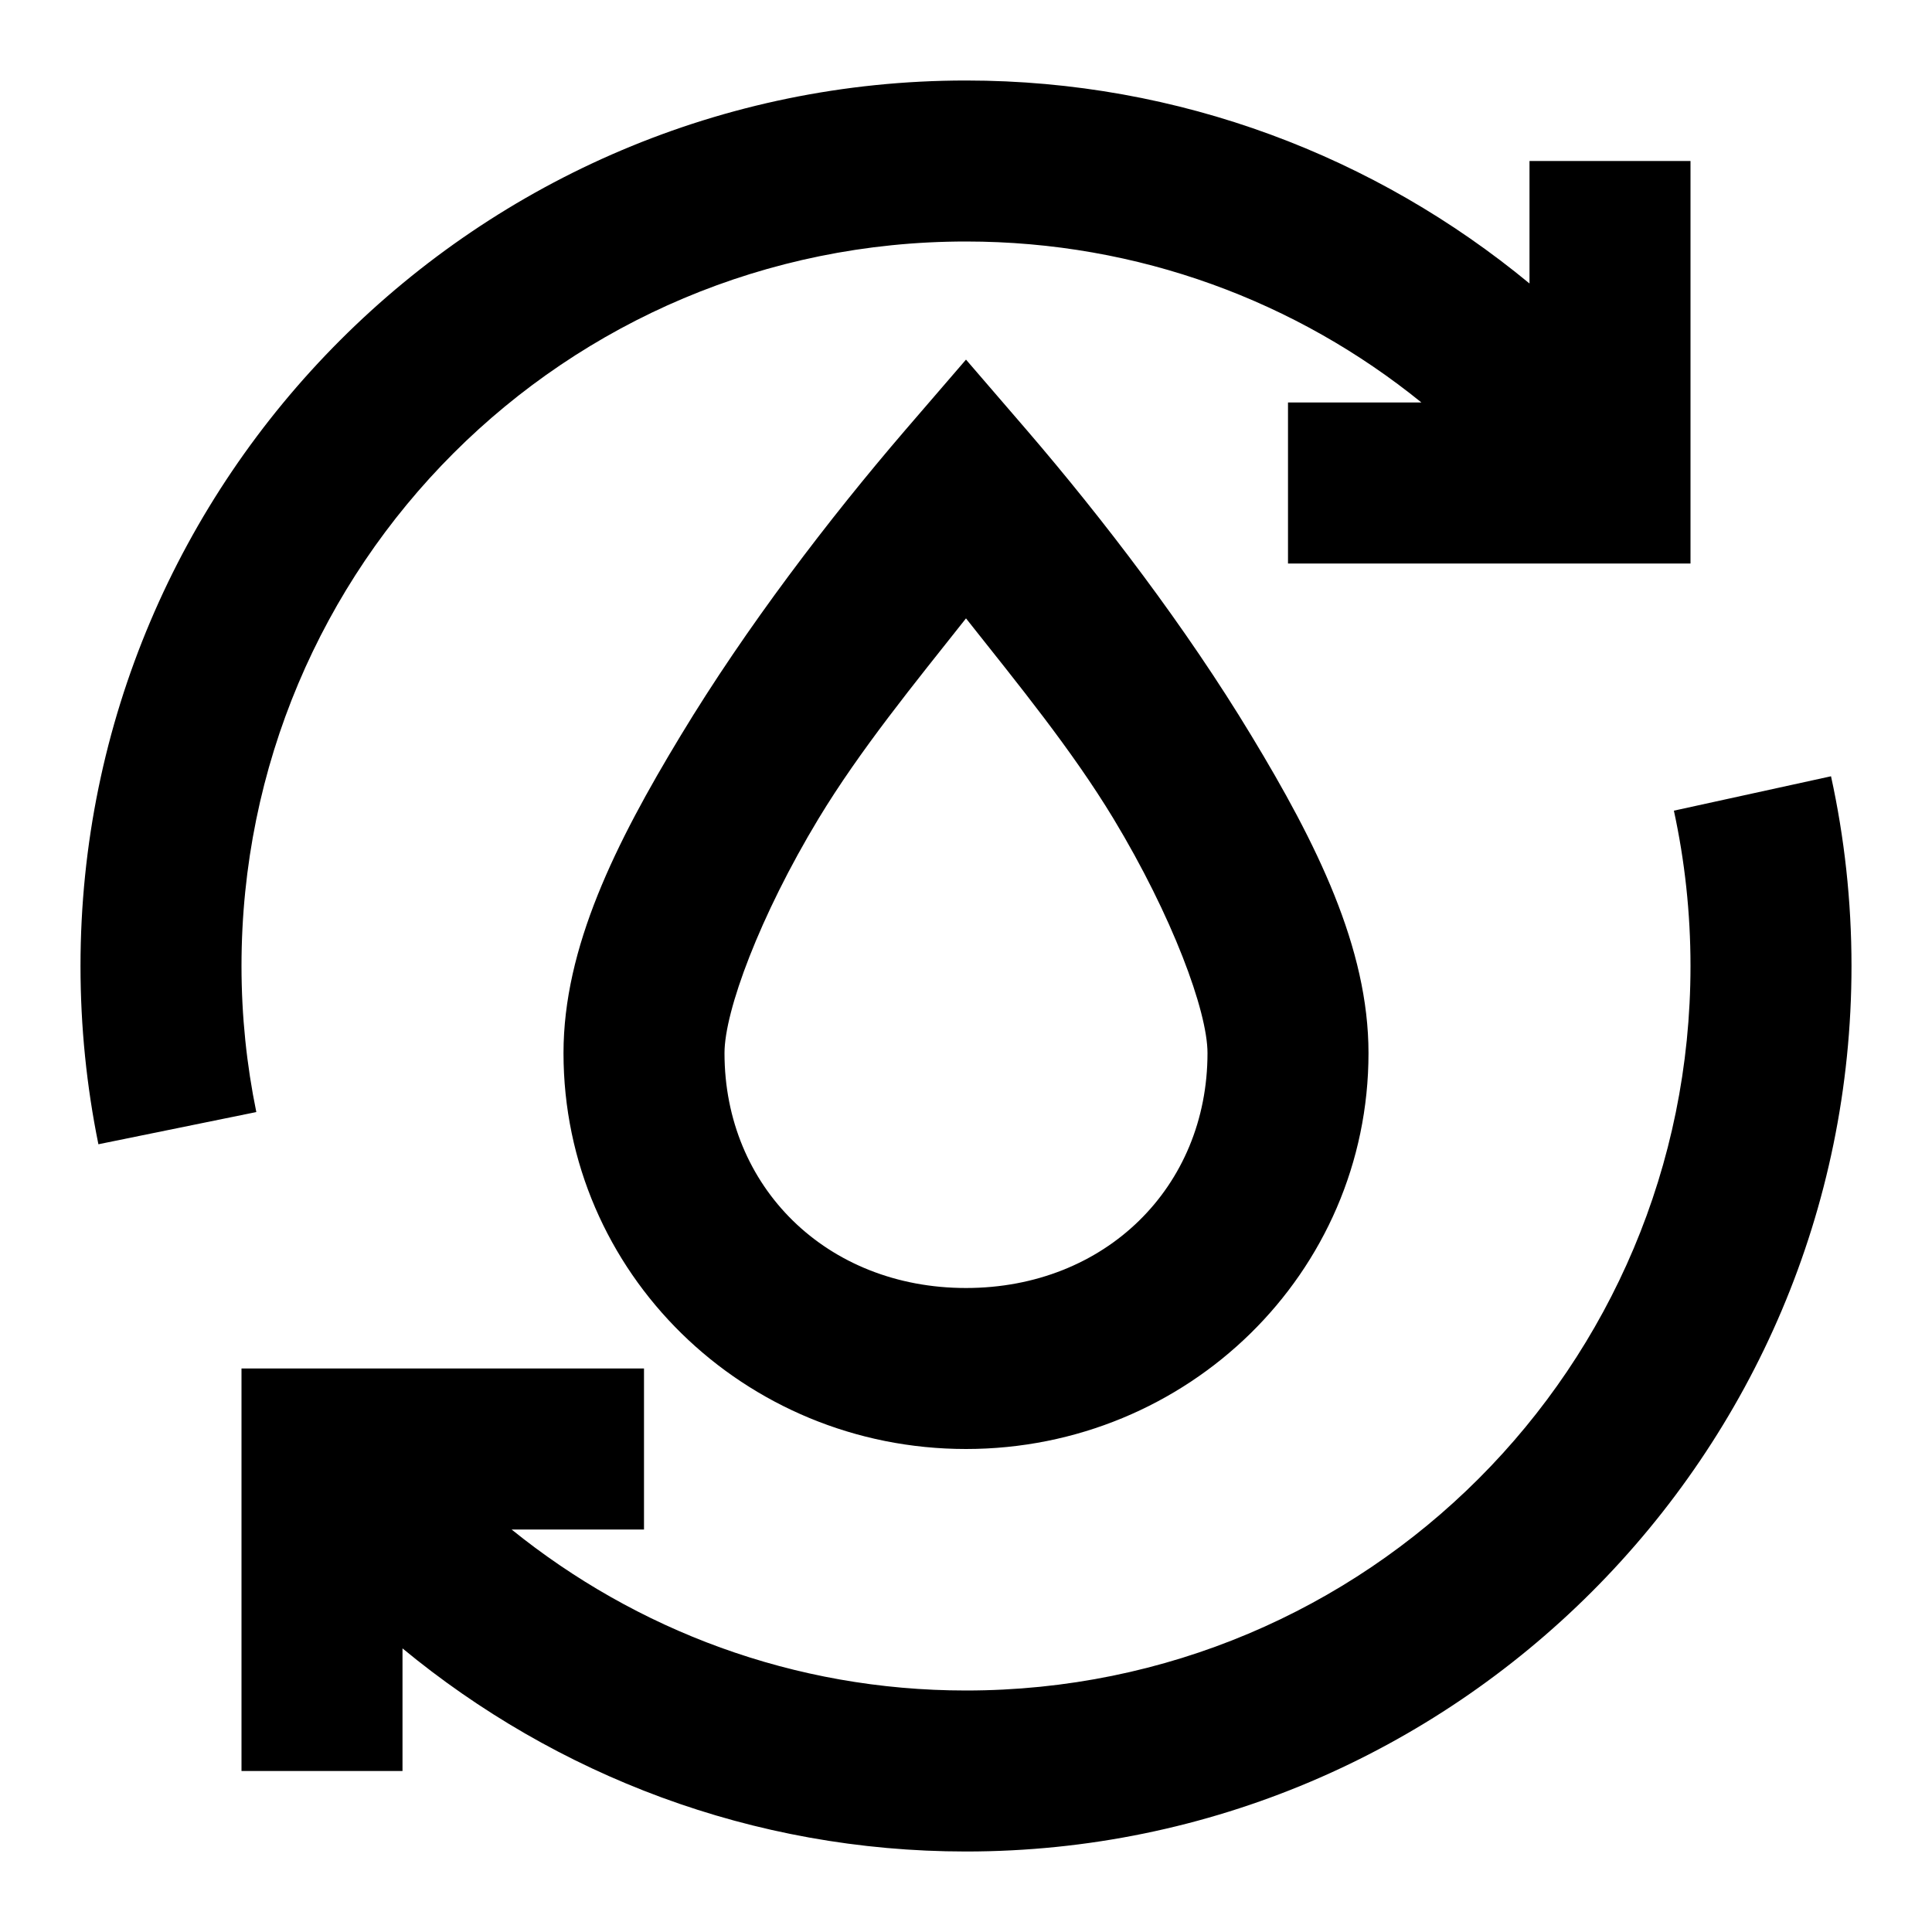 <svg width="15" height="15" viewBox="0 0 15 15" fill="none" xmlns="http://www.w3.org/2000/svg">
<path d="M7.5 0.625C3.71 0.625 0.625 3.71 0.625 7.5C0.625 7.974 0.673 8.437 0.764 8.884L1.99 8.634C1.915 8.268 1.875 7.889 1.875 7.5C1.875 4.386 4.386 1.875 7.5 1.875C8.843 1.875 10.071 2.343 11.036 3.125H10V4.375H13.125V1.25H11.875V2.201C10.685 1.218 9.16 0.625 7.5 0.625ZM7.5 2.792L7.026 3.342C6.435 4.03 5.793 4.87 5.286 5.709C4.778 6.548 4.375 7.357 4.375 8.176C4.375 9.883 5.778 11.25 7.5 11.25C9.222 11.25 10.625 9.883 10.625 8.176C10.625 7.357 10.222 6.548 9.714 5.709C9.207 4.87 8.565 4.03 7.974 3.342L7.5 2.792ZM7.5 4.801C7.902 5.309 8.322 5.822 8.645 6.356C9.101 7.111 9.375 7.85 9.375 8.176C9.375 9.216 8.582 10 7.5 10C6.418 10 5.625 9.216 5.625 8.176C5.625 7.85 5.899 7.111 6.355 6.356C6.678 5.822 7.098 5.309 7.5 4.801ZM14.216 6.027L12.996 6.294C13.08 6.681 13.125 7.085 13.125 7.5C13.125 10.614 10.614 13.125 7.5 13.125C6.16 13.125 4.937 12.654 3.972 11.875H5V10.625H1.875V13.75H3.125V12.798C4.315 13.781 5.84 14.375 7.5 14.375C11.29 14.375 14.375 11.29 14.375 7.5C14.375 6.995 14.32 6.502 14.216 6.027Z" fill="currentColor"/>
</svg>
